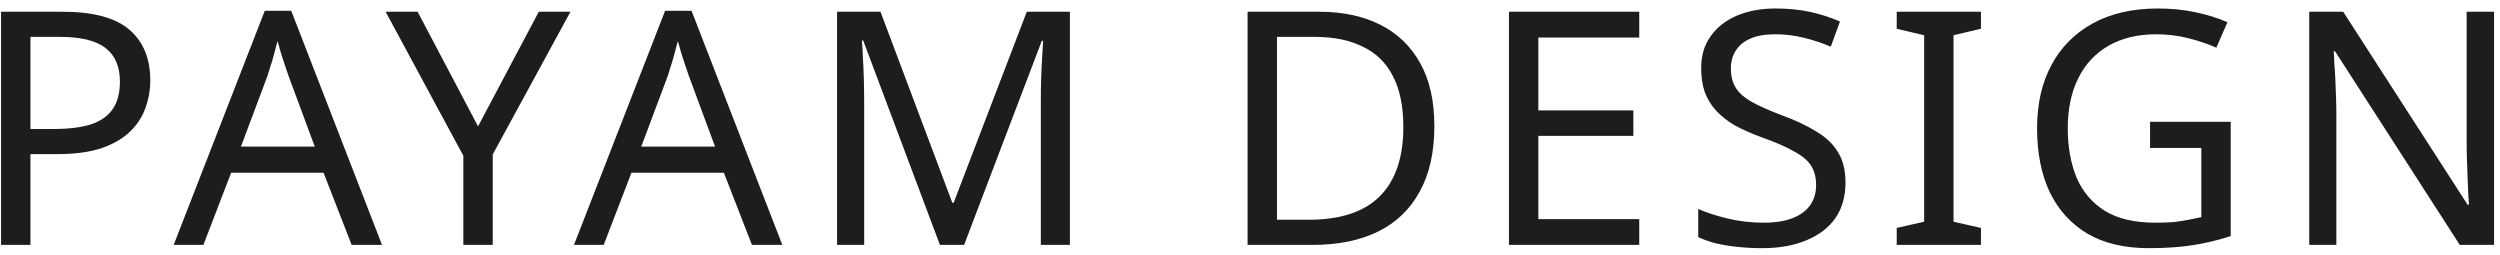 <svg width="245" height="25" viewBox="0 0 245 25" fill="none" xmlns="http://www.w3.org/2000/svg">
<path d="M6.152 1.152C9.139 1.152 11.315 1.739 12.68 2.912C14.045 4.085 14.728 5.739 14.728 7.872C14.728 8.811 14.568 9.717 14.248 10.592C13.949 11.445 13.448 12.213 12.744 12.896C12.04 13.579 11.101 14.123 9.928 14.528C8.755 14.912 7.315 15.104 5.608 15.104H2.984V24H0.104V1.152H6.152ZM5.896 3.616H2.984V12.64H5.288C6.739 12.64 7.944 12.491 8.904 12.192C9.864 11.872 10.579 11.371 11.048 10.688C11.517 10.005 11.752 9.109 11.752 8C11.752 6.528 11.283 5.429 10.344 4.704C9.405 3.979 7.923 3.616 5.896 3.616ZM34.461 24L31.709 16.928H22.653L19.933 24H17.021L25.949 1.056H28.541L37.437 24H34.461ZM28.285 7.456C28.221 7.285 28.115 6.976 27.965 6.528C27.816 6.08 27.667 5.621 27.517 5.152C27.389 4.661 27.283 4.288 27.197 4.032C27.091 4.459 26.973 4.896 26.845 5.344C26.739 5.771 26.621 6.165 26.493 6.528C26.387 6.891 26.291 7.2 26.205 7.456L23.613 14.368H30.845L28.285 7.456ZM46.849 12.384L52.8 1.152H55.904L48.288 15.136V24H45.408V15.264L37.792 1.152H40.928L46.849 12.384ZM73.691 24L70.939 16.928H61.883L59.163 24H56.251L65.179 1.056H67.771L76.667 24H73.691ZM67.515 7.456C67.451 7.285 67.345 6.976 67.195 6.528C67.046 6.08 66.897 5.621 66.747 5.152C66.619 4.661 66.513 4.288 66.427 4.032C66.321 4.459 66.203 4.896 66.075 5.344C65.969 5.771 65.851 6.165 65.723 6.528C65.617 6.891 65.521 7.2 65.435 7.456L62.843 14.368H70.075L67.515 7.456ZM92.113 24L84.593 3.968H84.465C84.507 4.395 84.539 4.939 84.561 5.6C84.603 6.261 84.635 6.987 84.657 7.776C84.678 8.544 84.689 9.333 84.689 10.144V24H82.033V1.152H86.289L93.329 19.872H93.457L100.625 1.152H104.849V24H102.001V9.952C102.001 9.205 102.011 8.469 102.033 7.744C102.054 6.997 102.086 6.304 102.129 5.664C102.171 5.003 102.203 4.448 102.225 4H102.097L94.481 24H92.113ZM140.567 12.352C140.567 14.912 140.087 17.056 139.127 18.784C138.188 20.512 136.833 21.813 135.063 22.688C133.292 23.563 131.148 24 128.631 24H122.263V1.152H129.303C131.607 1.152 133.601 1.579 135.287 2.432C136.972 3.285 138.273 4.544 139.191 6.208C140.108 7.851 140.567 9.899 140.567 12.352ZM137.527 12.448C137.527 10.421 137.185 8.757 136.503 7.456C135.841 6.155 134.86 5.195 133.559 4.576C132.279 3.936 130.721 3.616 128.887 3.616H125.143V21.536H128.247C131.34 21.536 133.655 20.779 135.191 19.264C136.748 17.728 137.527 15.456 137.527 12.448ZM160.646 24H147.878V1.152H160.646V3.68H150.758V10.816H160.07V13.312H150.758V21.472H160.646V24ZM180.859 17.888C180.859 19.253 180.528 20.416 179.867 21.376C179.206 22.315 178.256 23.04 177.019 23.552C175.803 24.064 174.363 24.32 172.699 24.32C171.846 24.32 171.024 24.277 170.235 24.192C169.467 24.107 168.763 23.989 168.123 23.84C167.483 23.669 166.918 23.467 166.427 23.232V20.48C167.195 20.821 168.144 21.131 169.275 21.408C170.427 21.685 171.611 21.824 172.827 21.824C173.958 21.824 174.907 21.675 175.675 21.376C176.443 21.077 177.019 20.651 177.403 20.096C177.787 19.541 177.979 18.891 177.979 18.144C177.979 17.397 177.819 16.768 177.499 16.256C177.179 15.744 176.624 15.275 175.835 14.848C175.067 14.4 173.99 13.931 172.603 13.44C171.622 13.077 170.758 12.693 170.011 12.288C169.286 11.861 168.678 11.381 168.187 10.848C167.696 10.315 167.323 9.707 167.067 9.024C166.832 8.341 166.715 7.552 166.715 6.656C166.715 5.44 167.024 4.405 167.643 3.552C168.262 2.677 169.115 2.005 170.203 1.536C171.312 1.067 172.582 0.832 174.011 0.832C175.27 0.832 176.422 0.949 177.467 1.184C178.512 1.419 179.462 1.728 180.315 2.112L179.419 4.576C178.63 4.235 177.766 3.947 176.827 3.712C175.91 3.477 174.95 3.36 173.947 3.36C172.987 3.36 172.187 3.499 171.547 3.776C170.907 4.053 170.427 4.448 170.107 4.96C169.787 5.451 169.627 6.027 169.627 6.688C169.627 7.456 169.787 8.096 170.107 8.608C170.427 9.12 170.95 9.579 171.675 9.984C172.4 10.389 173.382 10.827 174.619 11.296C175.963 11.787 177.094 12.32 178.011 12.896C178.95 13.451 179.654 14.123 180.123 14.912C180.614 15.701 180.859 16.693 180.859 17.888ZM194.134 24H185.878V22.336L188.566 21.728V3.456L185.878 2.816V1.152H194.134V2.816L191.446 3.456V21.728L194.134 22.336V24ZM210.705 11.936H218.609V23.136C217.372 23.541 216.124 23.84 214.865 24.032C213.607 24.224 212.177 24.32 210.577 24.32C208.209 24.32 206.215 23.851 204.593 22.912C202.972 21.952 201.735 20.597 200.881 18.848C200.049 17.077 199.633 14.987 199.633 12.576C199.633 10.187 200.103 8.117 201.041 6.368C201.98 4.619 203.324 3.264 205.073 2.304C206.844 1.323 208.977 0.832 211.473 0.832C212.753 0.832 213.959 0.949 215.089 1.184C216.241 1.419 217.308 1.749 218.289 2.176L217.201 4.672C216.391 4.309 215.473 4 214.449 3.744C213.447 3.488 212.401 3.36 211.313 3.36C209.5 3.36 207.943 3.733 206.641 4.48C205.34 5.227 204.348 6.293 203.665 7.68C202.983 9.045 202.641 10.677 202.641 12.576C202.641 14.389 202.929 16 203.505 17.408C204.103 18.795 205.031 19.883 206.289 20.672C207.548 21.44 209.201 21.824 211.249 21.824C211.932 21.824 212.529 21.803 213.041 21.76C213.575 21.696 214.055 21.621 214.481 21.536C214.929 21.451 215.345 21.365 215.729 21.28V14.496H210.705V11.936ZM244.419 24H241.059L228.834 5.024H228.706C228.728 5.408 228.749 5.835 228.77 6.304C228.813 6.773 228.845 7.285 228.866 7.84C228.888 8.373 228.909 8.928 228.93 9.504C228.952 10.08 228.962 10.656 228.962 11.232V24H226.306V1.152H229.634L241.826 20.064H241.955C241.933 19.808 241.912 19.456 241.891 19.008C241.869 18.539 241.848 18.027 241.826 17.472C241.805 16.896 241.784 16.309 241.763 15.712C241.741 15.115 241.731 14.56 241.731 14.048V1.152H244.419V24Z" fill="#1D1D1D"/>
</svg>
